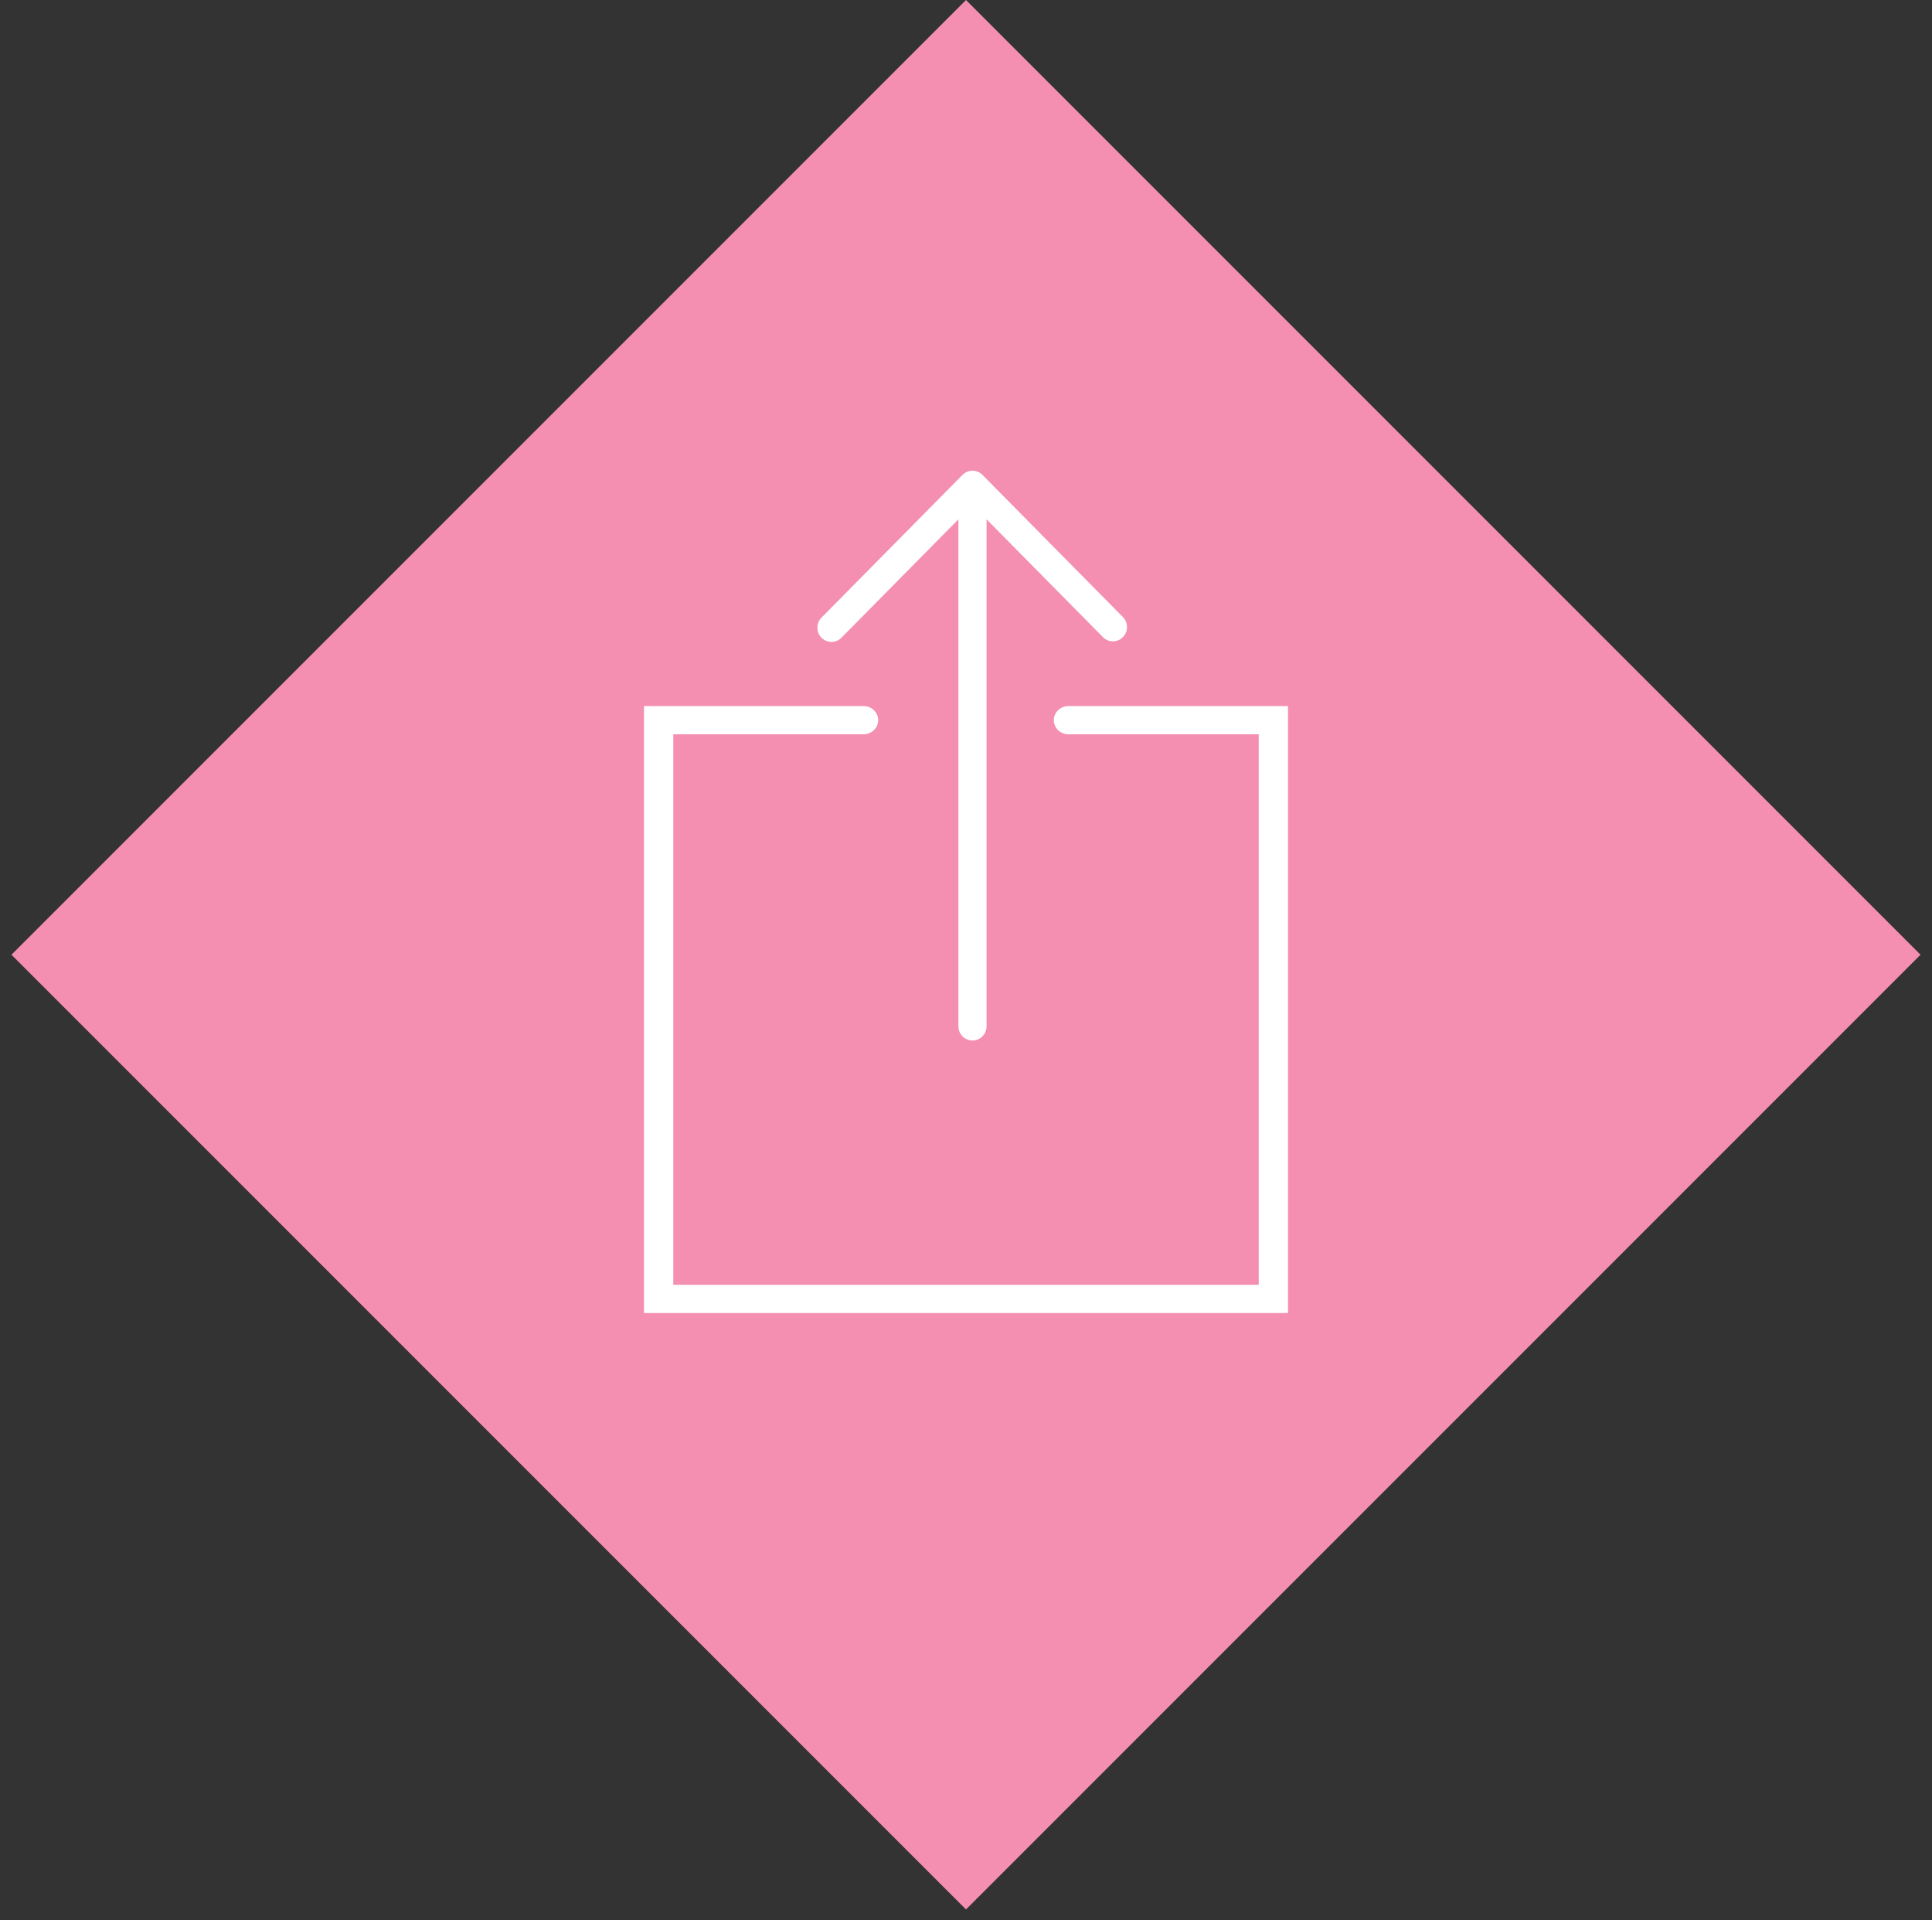 <?xml version="1.0" encoding="UTF-8"?>
<svg width="156px" height="155px" viewBox="0 0 156 155" version="1.1" xmlns="http://www.w3.org/2000/svg" xmlns:xlink="http://www.w3.org/1999/xlink">
    <rect x="0" y="0" width="156" height="155" fill="#333333" stroke="none"/>
    <!-- Generator: Sketch 52.6 (67491) - http://www.bohemiancoding.com/sketch -->
    <title>topTransformation</title>
    <desc>Created with Sketch.</desc>
    <g id="Page-1" stroke="none" stroke-width="1" fill="none" fill-rule="evenodd">
        <g id="topTransformation">
            <rect id="Rectangle" fill="#f48fb1" transform="translate(78, 77.075) rotate(45) translate(-78, -77.075) " x="23.5" y="22.575" width="109" height="109"></rect>
            <g id="top" transform="translate(52, 38)" fill="#FFFFFF">
                <path d="M15.137,13.822 C15.428,13.822 15.719,13.709 15.94,13.485 L25.387,3.925 L25.387,44.85 C25.387,45.486 25.895,46 26.523,46 C27.152,46 27.66,45.486 27.66,44.85 L27.66,3.925 L37.06,13.438 C37.504,13.888 38.222,13.888 38.667,13.438 C39.111,12.988 39.111,12.261 38.667,11.812 L27.328,0.337 C27.223,0.23 27.097,0.146 26.956,0.087 C26.679,-0.029 26.366,-0.029 26.088,0.087 C25.948,0.146 25.822,0.231 25.718,0.337 L14.333,11.859 C13.889,12.309 13.889,13.035 14.333,13.485 C14.555,13.71 14.846,13.822 15.137,13.822 Z" id="Path"></path>
                <path d="M34.273,19 C33.619,19 33.091,19.509 33.091,20.14 C33.091,20.77 33.619,21.279 34.273,21.279 L49.636,21.279 L49.636,65.721 L2.364,65.721 L2.364,21.279 L17.727,21.279 C18.381,21.279 18.909,20.77 18.909,20.14 C18.909,19.509 18.381,19 17.727,19 L0,19 L0,68 L52,68 L52,19 L34.273,19 Z" id="Path"></path>
            </g>
        </g>
    </g>
</svg>